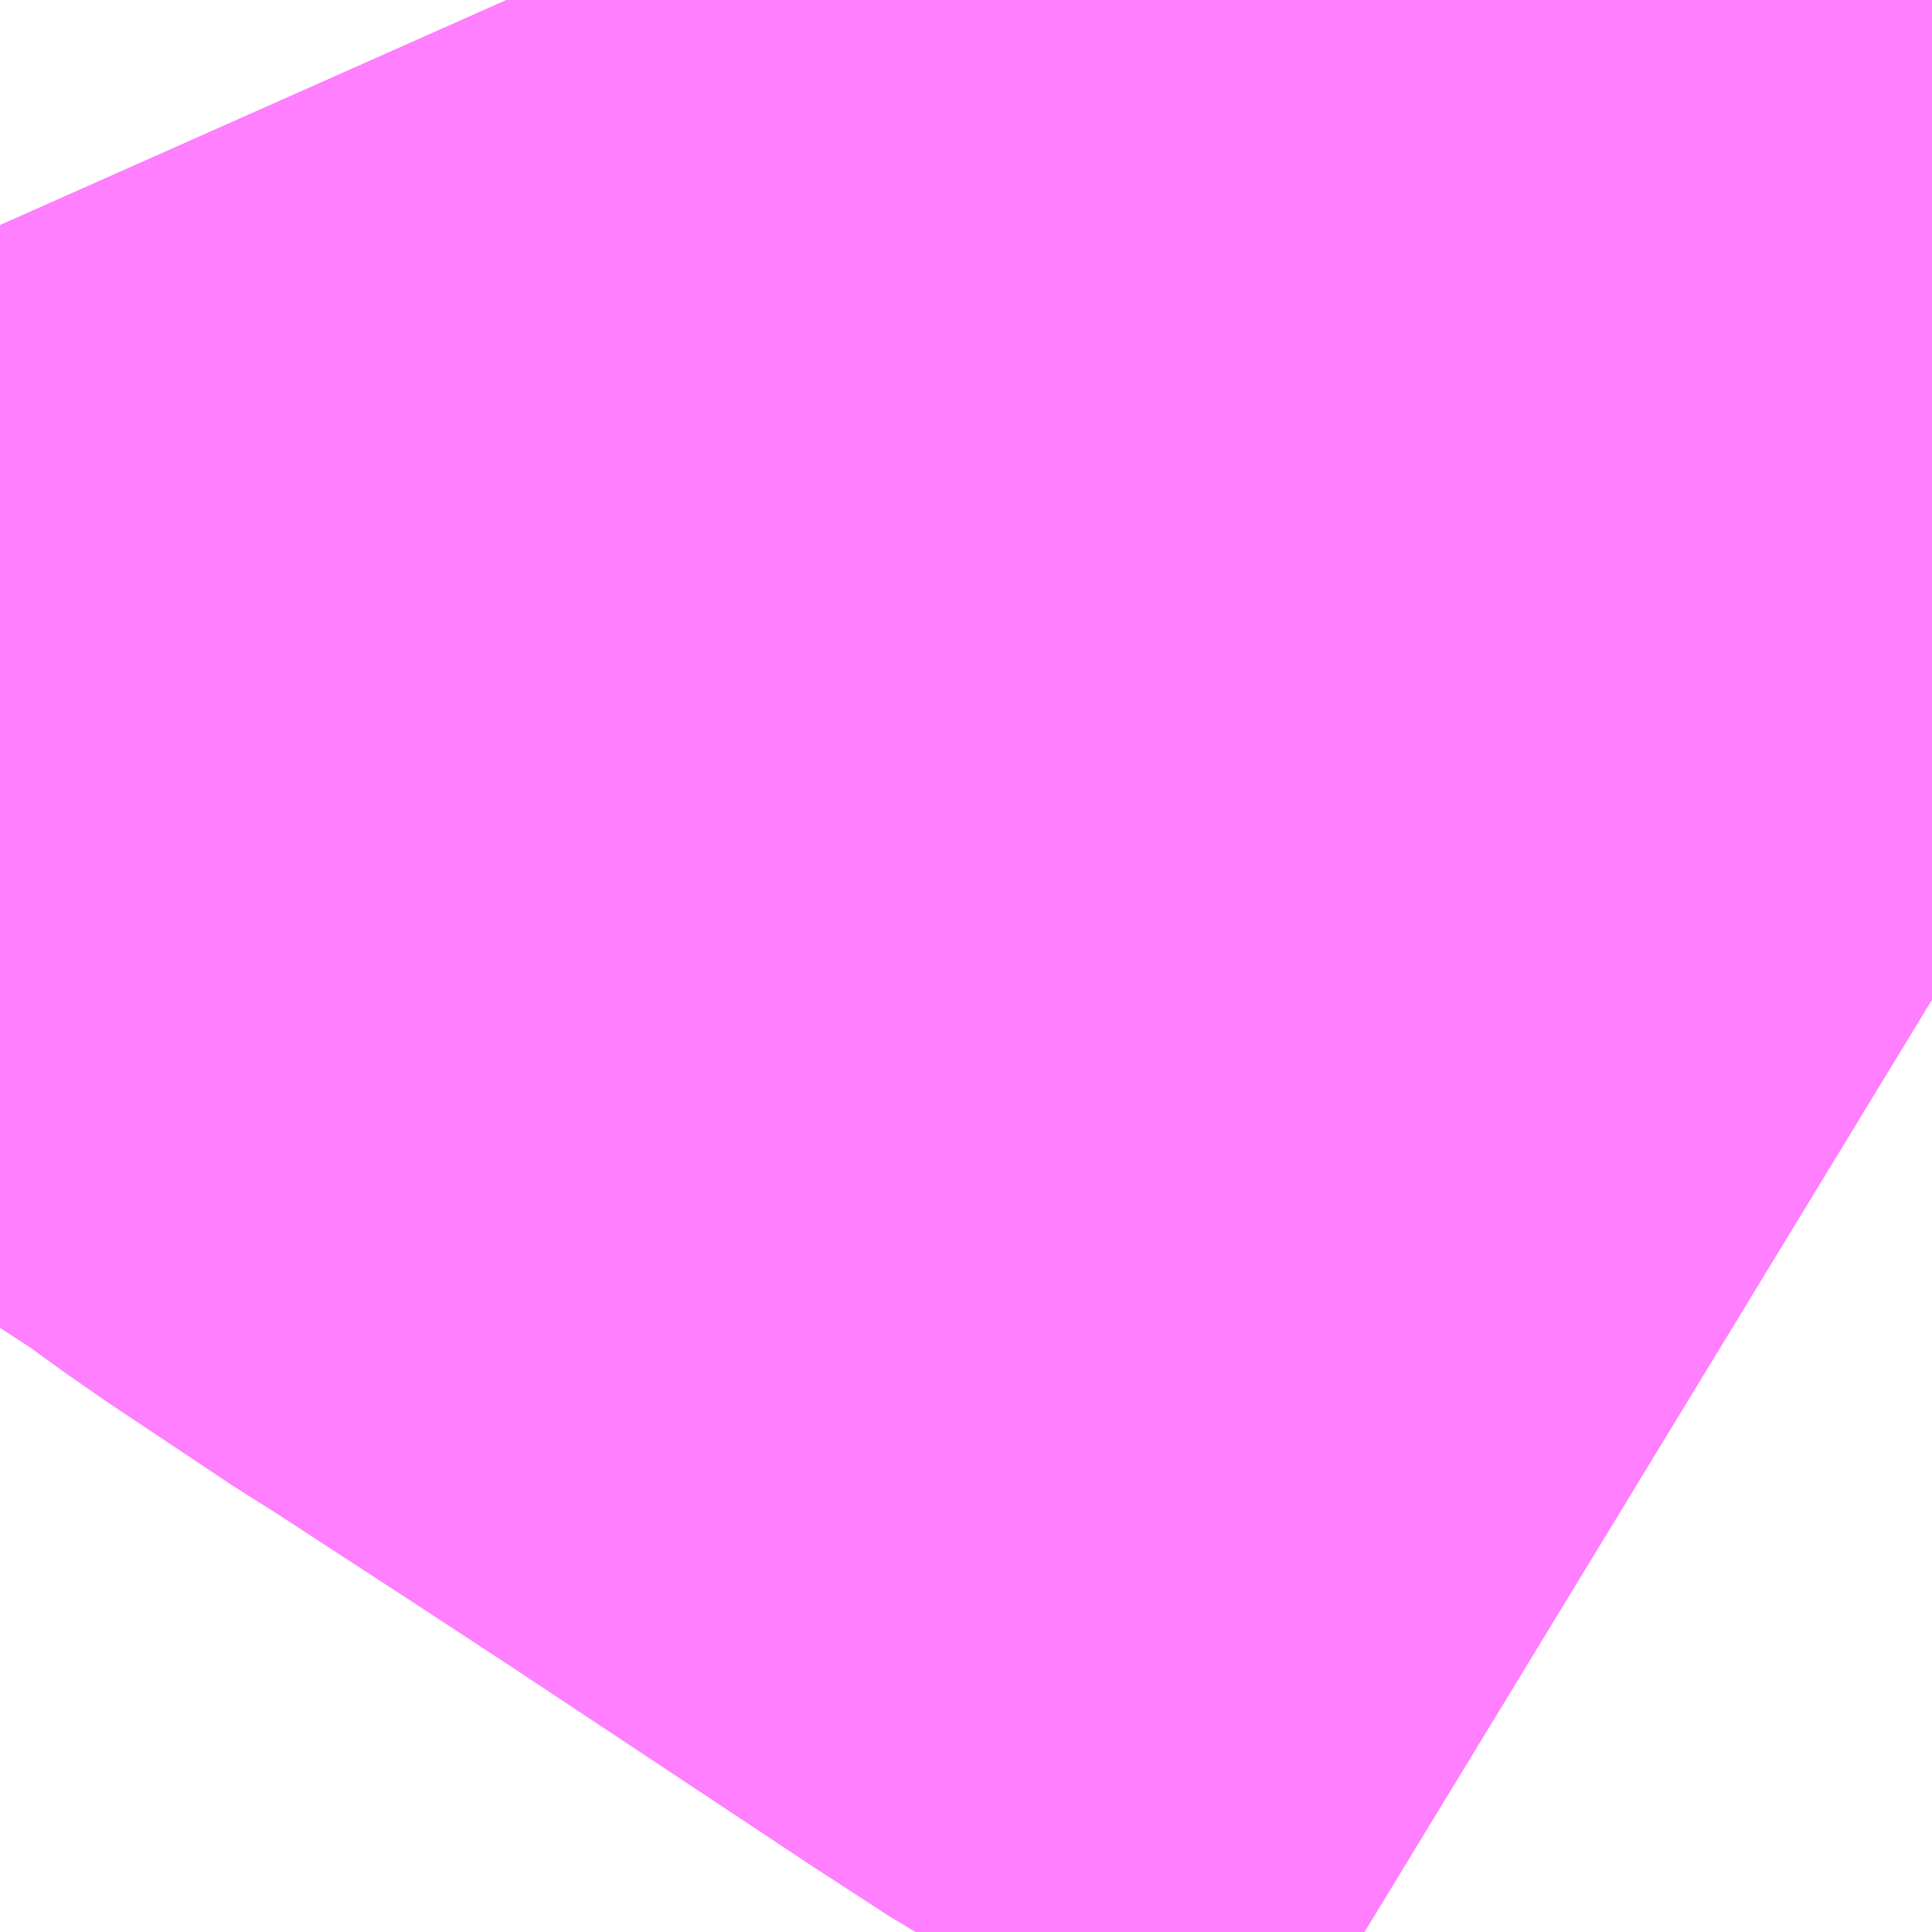 <?xml version="1.0" encoding="UTF-8"?>
<svg  xmlns="http://www.w3.org/2000/svg" xmlns:xlink="http://www.w3.org/1999/xlink" xmlns:go="http://purl.org/svgmap/profile" property="N07_001,N07_002,N07_003,N07_004,N07_005,N07_006,N07_007" viewBox="14093.811 -3858.948 0.549 0.549" go:dataArea="14093.81103515625 -3858.94775390625 0.54931640625 0.54931640625" >
<globalCoordinateSystem srsName="http://purl.org/crs/84" transform="matrix(100.0,0.0,0.0,-100.0,0.0,0.0)" />
<defs>
 <g id="p0" >
  <circle cx="0.0" cy="0.0" r="3" stroke="green" stroke-width="0.75" vector-effect="non-scaling-stroke" />
 </g>
</defs>
<g fill="none" fill-rule="evenodd" stroke="#FF00FF" stroke-width="0.75" opacity="0.5" vector-effect="non-scaling-stroke" stroke-linejoin="bevel" >
<path content="1,JRバス東北（株）,仙台～古川線,31.0,25.0,25.0," xlink:title="1" d="M14093.955,-3858.948L14093.959,-3858.939L14093.964,-3858.928L14093.971,-3858.918L14093.976,-3858.912L14093.983,-3858.908L14093.994,-3858.899L14094.031,-3858.875L14094.038,-3858.87L14094.049,-3858.862L14094.085,-3858.838L14094.09,-3858.835L14094.133,-3858.807L14094.162,-3858.788L14094.248,-3858.731L14094.268,-3858.718L14094.286,-3858.708L14094.324,-3858.686L14094.337,-3858.678L14094.36,-3858.664"/>
<path content="1,宮城交通（株）,仙台～古川線,11.5,7.5,7.5," xlink:title="1" d="M14093.955,-3858.948L14093.959,-3858.939L14093.964,-3858.928L14093.971,-3858.918L14093.976,-3858.912L14093.983,-3858.908L14093.994,-3858.899L14094.031,-3858.875L14094.038,-3858.87L14094.049,-3858.862L14094.085,-3858.838L14094.09,-3858.835L14094.133,-3858.807L14094.162,-3858.788L14094.248,-3858.731L14094.268,-3858.718L14094.286,-3858.708L14094.324,-3858.686L14094.337,-3858.678L14094.36,-3858.664"/>
<path content="3,大崎市,鳴子線,5.0,0.0,0.0," xlink:title="3" d="M14093.955,-3858.948L14093.959,-3858.939L14093.964,-3858.928L14093.971,-3858.918L14093.976,-3858.912L14093.983,-3858.908L14093.994,-3858.899L14094.031,-3858.875L14094.038,-3858.87L14094.049,-3858.862L14094.085,-3858.838L14094.09,-3858.835L14094.133,-3858.807L14094.162,-3858.788L14094.248,-3858.731L14094.268,-3858.718L14094.286,-3858.708L14094.324,-3858.686L14094.337,-3858.678L14094.36,-3858.664"/>
</g>
</svg>
